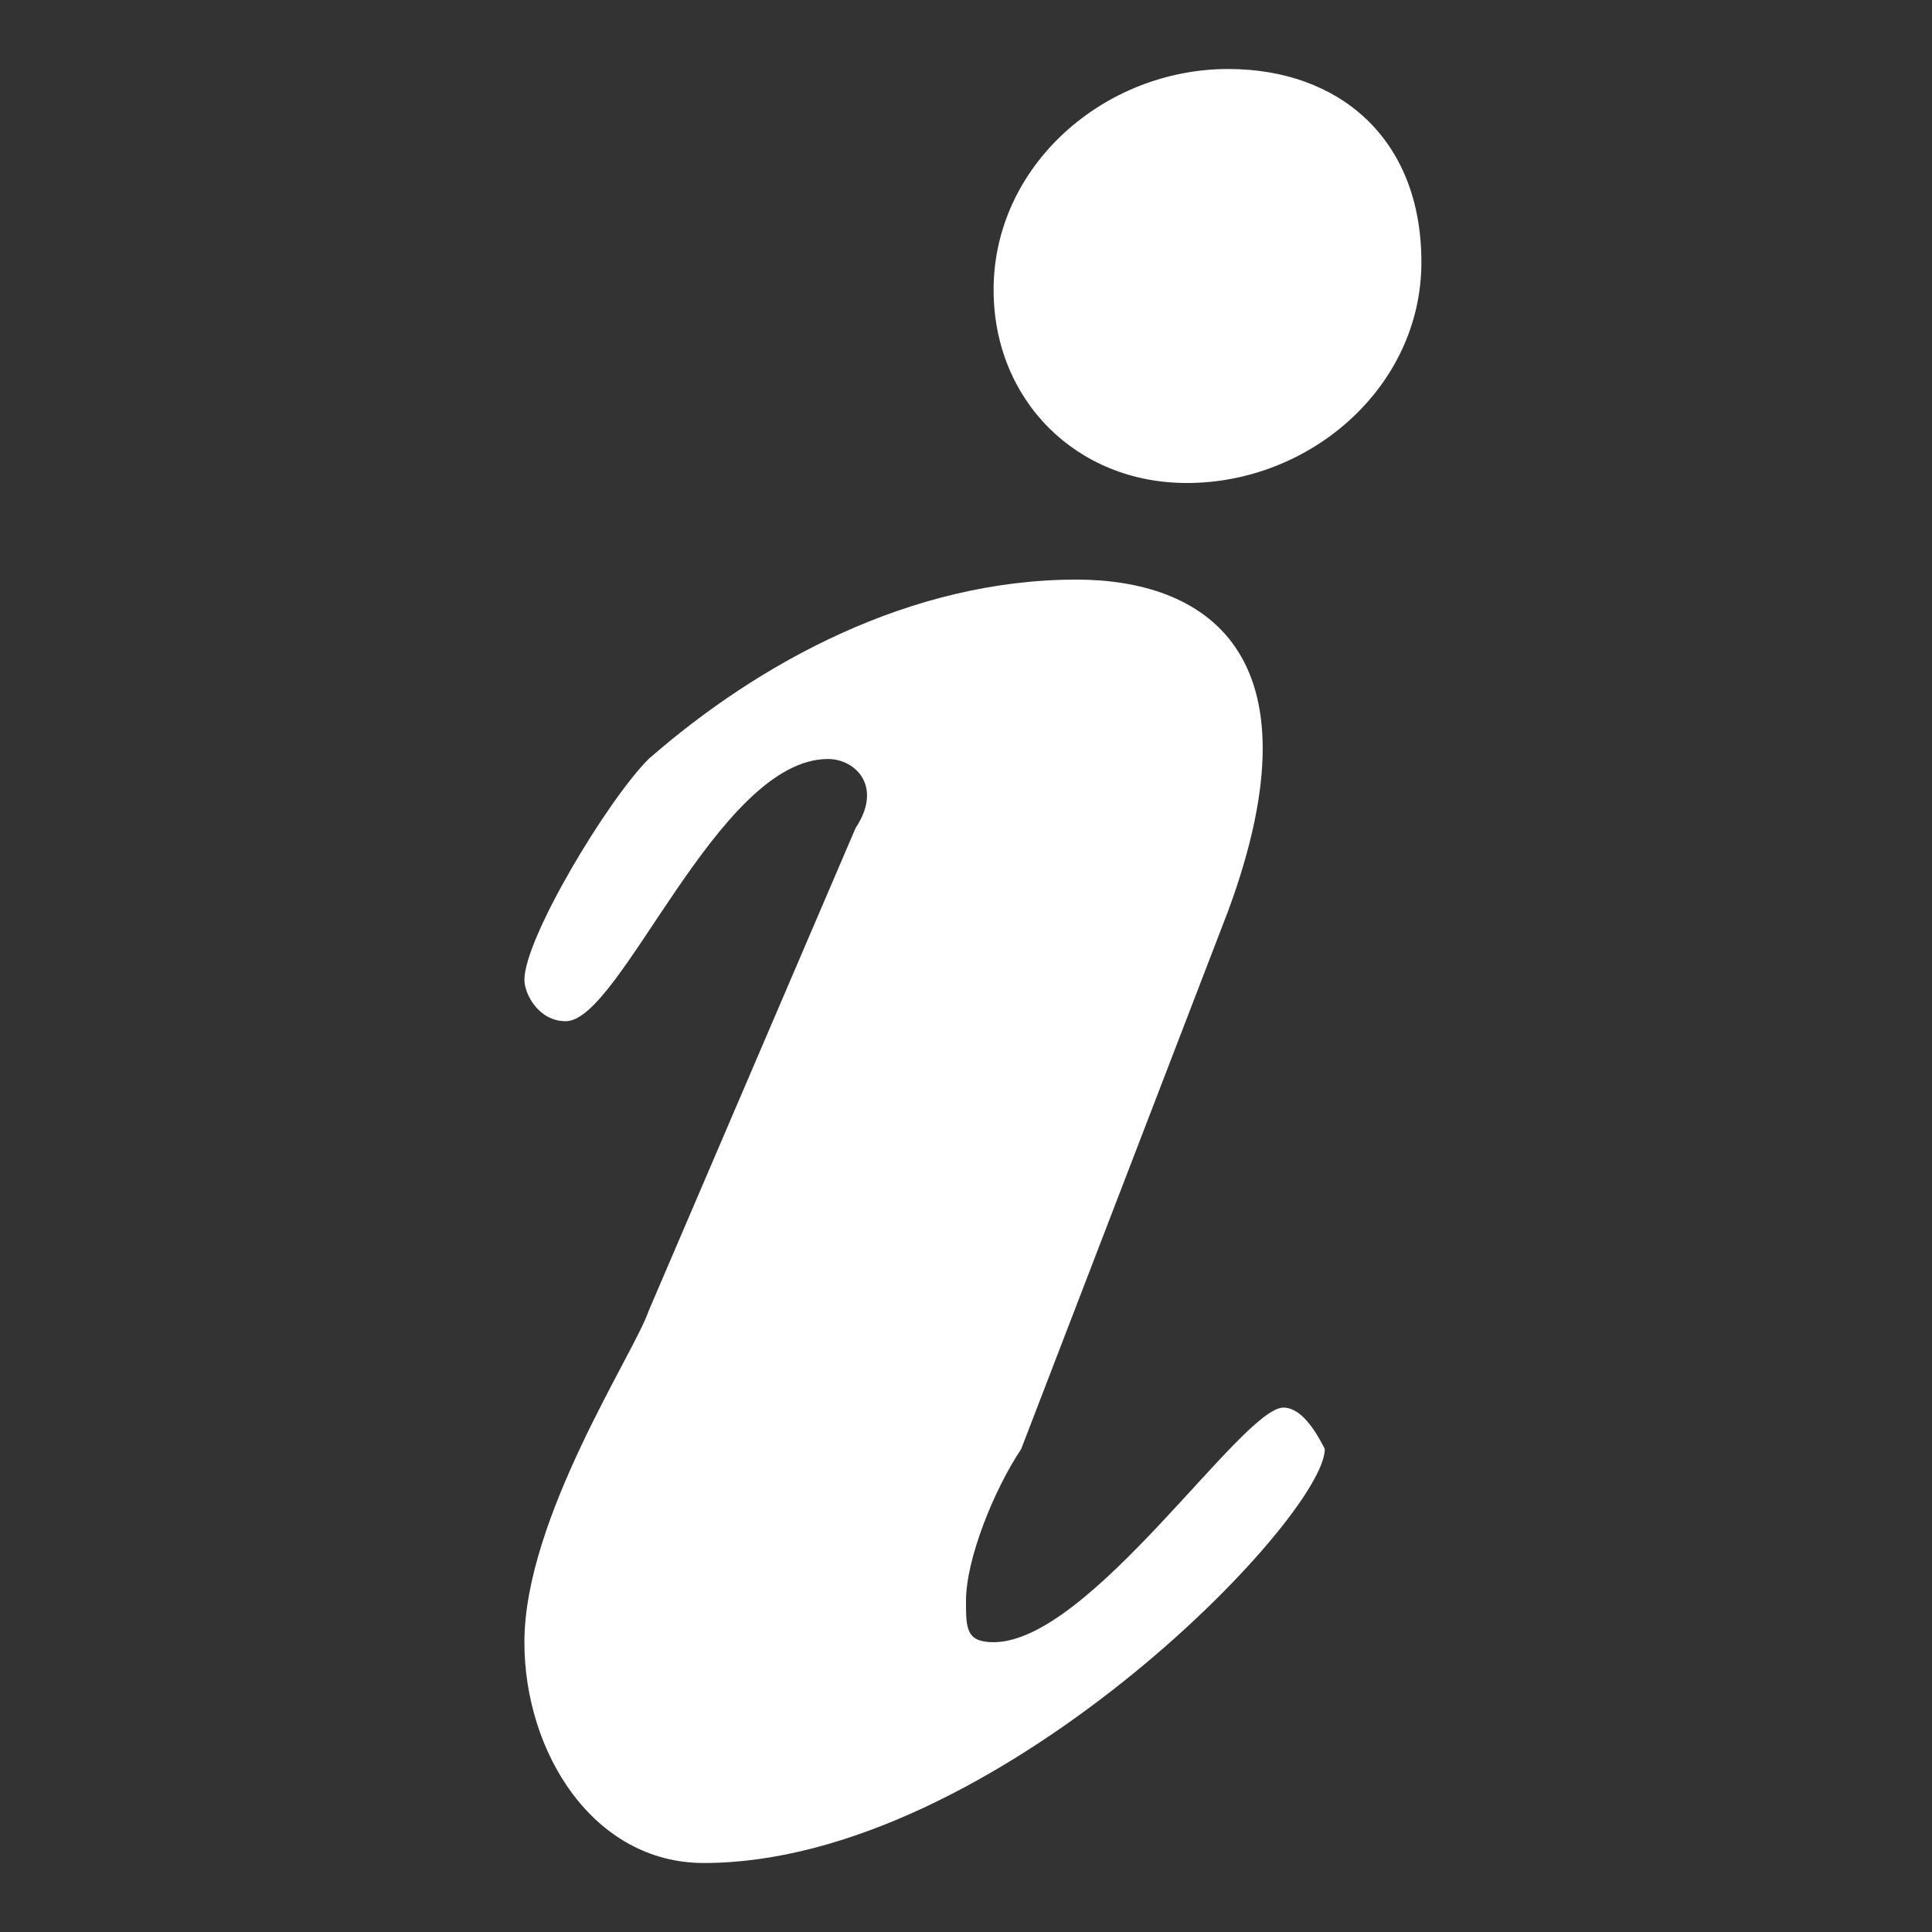 <?xml version="1.0" encoding="UTF-8"?>
<svg width="14px" height="14px" viewBox="0 0 14 14" version="1.1" xmlns="http://www.w3.org/2000/svg" xmlns:xlink="http://www.w3.org/1999/xlink">
    <rect x="0" y="0" width="14" height="14" fill="#333333" stroke="none"/>
    <!-- Generator: Sketch 54.1 (76490) - https://sketchapp.com -->
    <title>share-info</title>
    <desc>Created with Sketch.</desc>
    <g id="分享" stroke="none" stroke-width="1" fill="none" fill-rule="evenodd">
        <g id="pc端分享-a" transform="translate(-49, -49)" fill="#FFFFFF">
            <g id="Group" transform="translate(32, 32)">
                <g id="编组" transform="translate(17, 17)">
                    <path d="M9.3,10.2 C9,10.2 7.9,11.9 7.2,11.9 C7,11.9 7,11.8 7,11.6 C7,11.3 7.2,10.8 7.4,10.5 L8.9,6.6 C9.6,4.7 8.7,4.2 7.8,4.2 C6.6,4.2 5.5,4.8 4.7,5.5 C4.4,5.8 3.8,6.8 3.8,7.1 C3.8,7.2 3.9,7.4 4.1,7.4 C4.5,7.4 5.2,5.5 6,5.5 C6.2,5.5 6.4,5.7 6.2,6 L4.7,9.5 C4.6,9.8 3.8,11 3.8,11.9 C3.8,12.7 4.3,13.5 5.1,13.5 C7.2,13.5 9.6,11 9.6,10.5 C9.5,10.3 9.4,10.2 9.3,10.2 L9.3,10.2 Z" id="Path"></path>
                    <path d="M8.9,0.5 C8,0.5 7.2,1.2 7.2,2.1 C7.2,2.9 7.8,3.5 8.6,3.5 C9.5,3.5 10.3,2.8 10.3,1.9 C10.3,1 9.7,0.5 8.9,0.5 Z" id="Path"></path>
                </g>
            </g>
        </g>
    </g>
</svg>